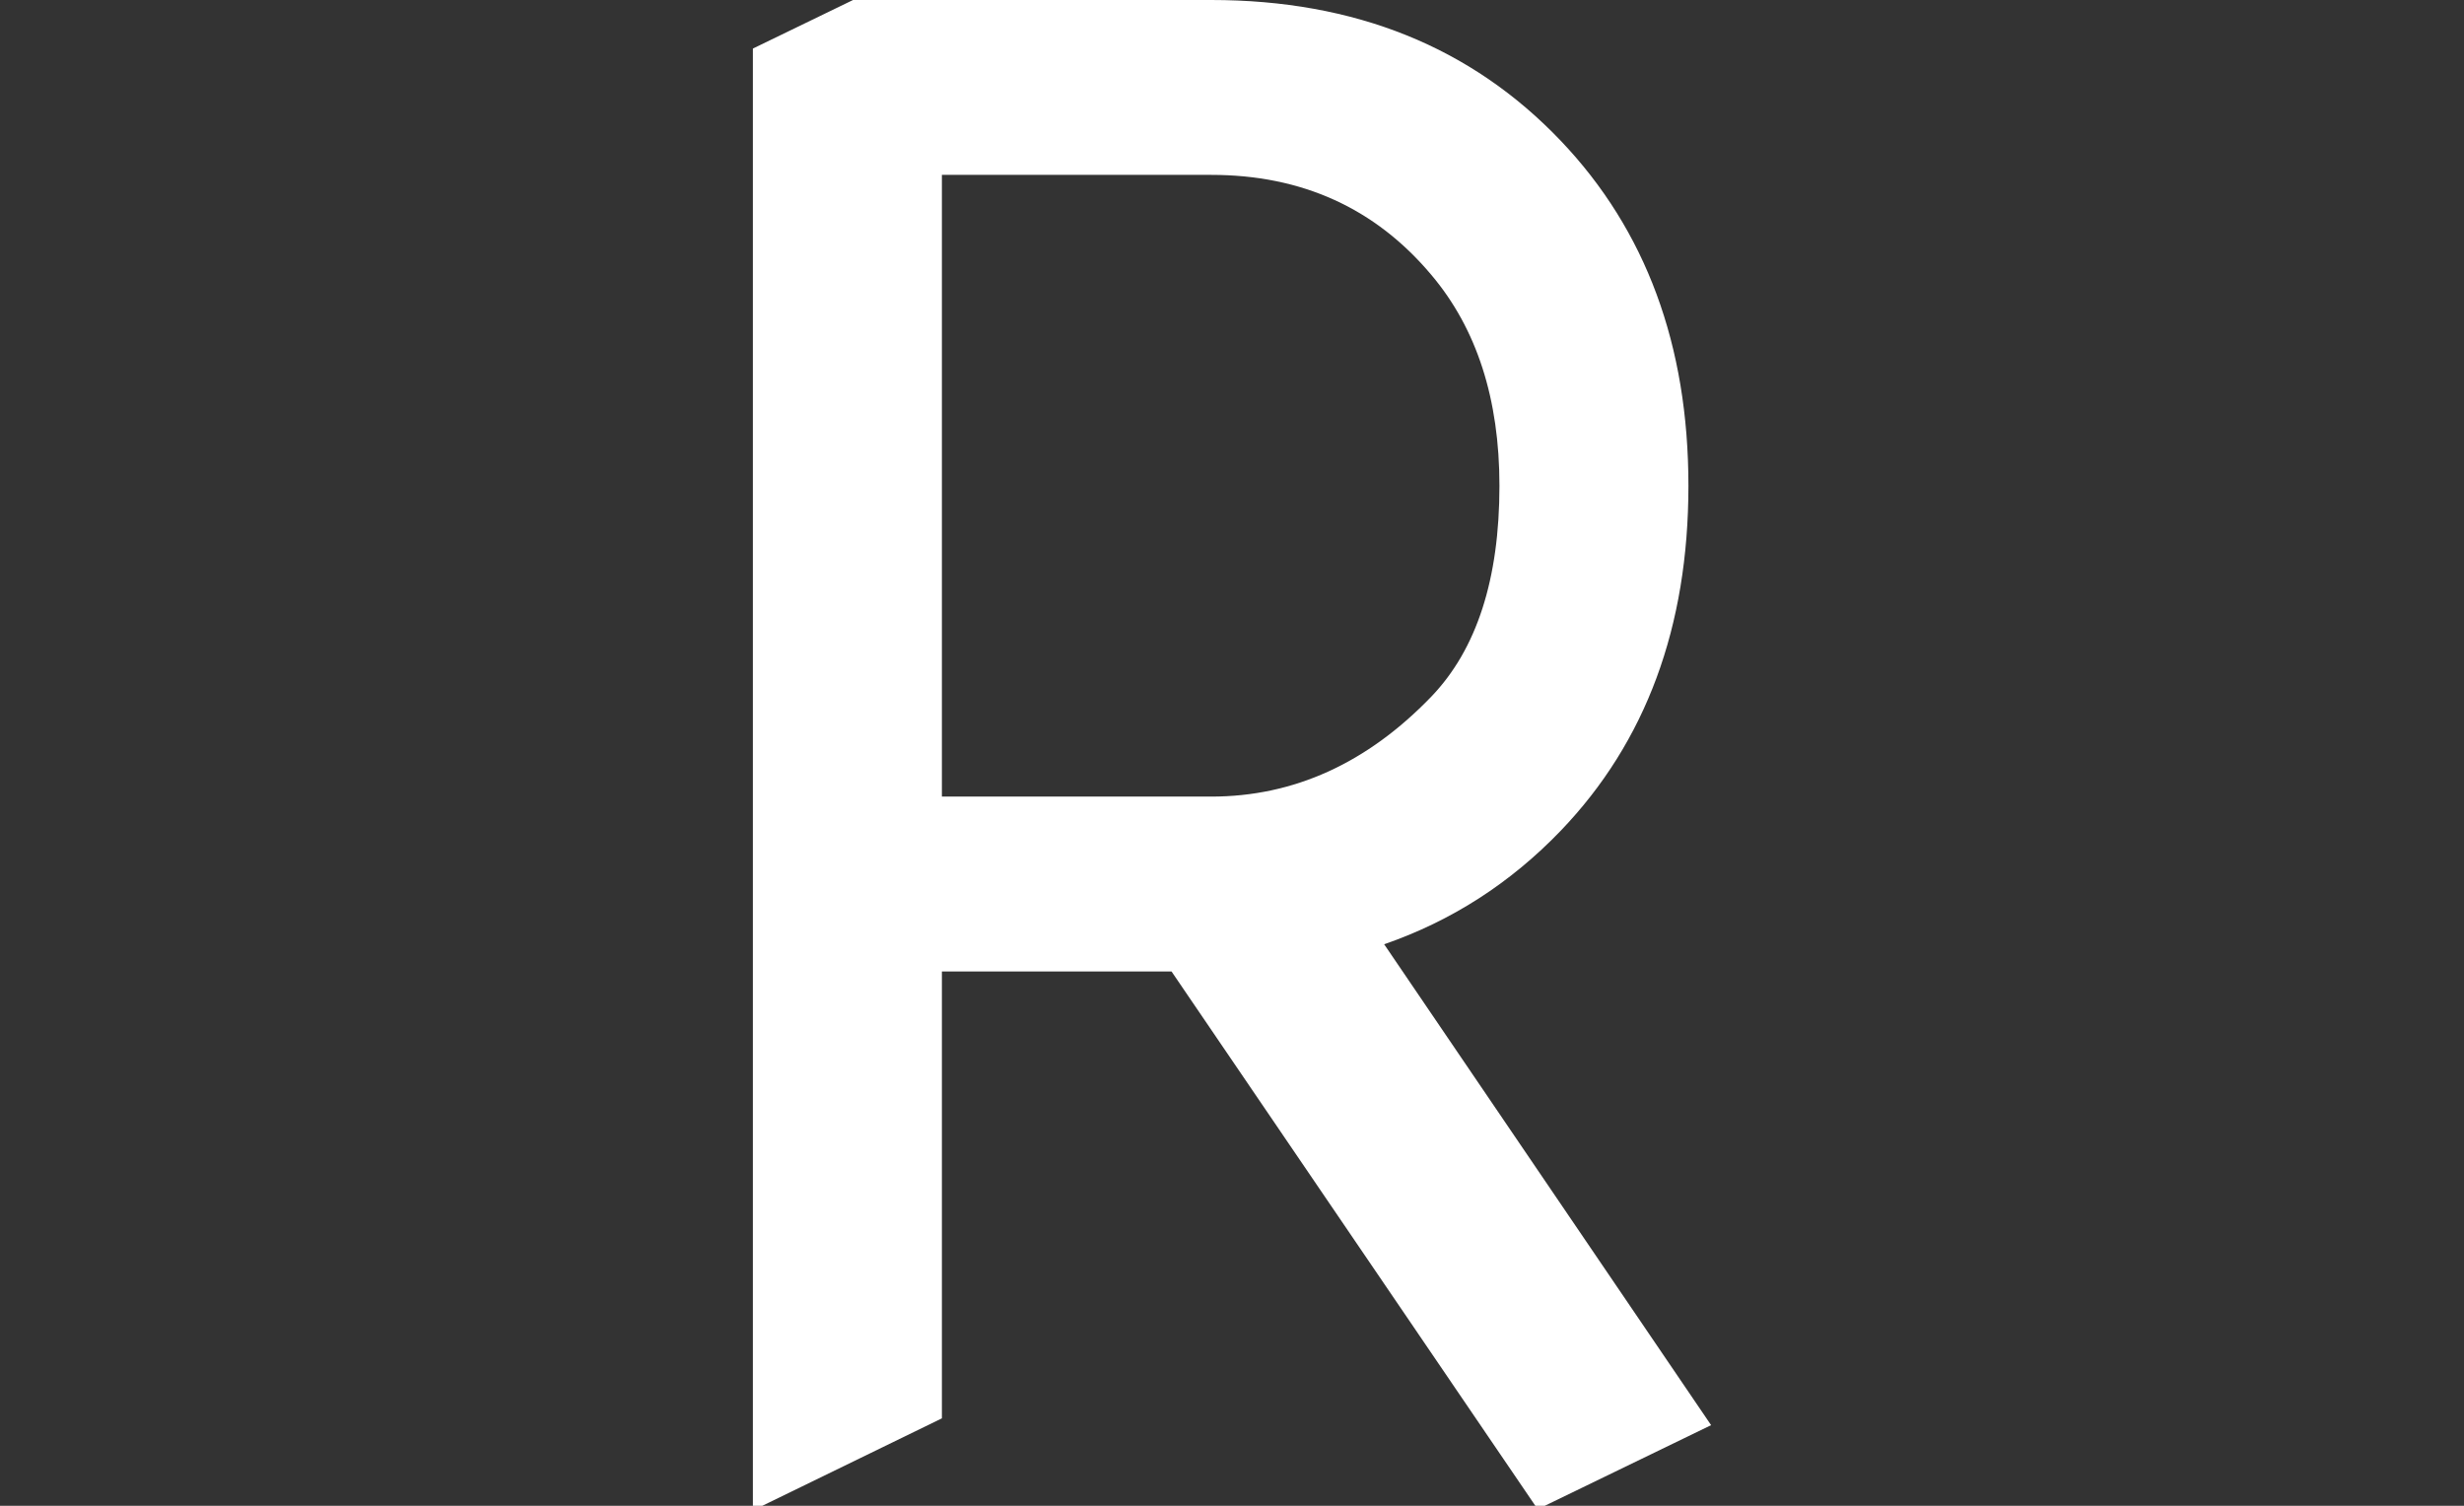 <svg width="72" height="44" viewBox="0 0 72 44" fill="none" xmlns="http://www.w3.org/2000/svg">
<rect x="0" y="0" width="72" height="44" fill="#333333" stroke="none"/>
<path d="M22 44V1.419L24.927 0H35.392C39.59 0 42.995 1.372 45.609 4.116C48.095 6.728 49.337 10.087 49.337 14.194C49.337 18.319 48.095 21.678 45.609 24.271C44.137 25.804 42.416 26.911 40.446 27.592L50 41.644L45.14 44H44.864L34.233 28.387H27.523V41.445L22.276 44H22ZM27.523 23.277H35.392C37.804 23.277 39.949 22.303 41.826 20.354C43.152 18.972 43.815 16.919 43.815 14.194C43.815 11.658 43.152 9.604 41.826 8.034C40.188 6.084 38.043 5.11 35.392 5.11H27.523V23.277Z" fill="white"/>
</svg>
